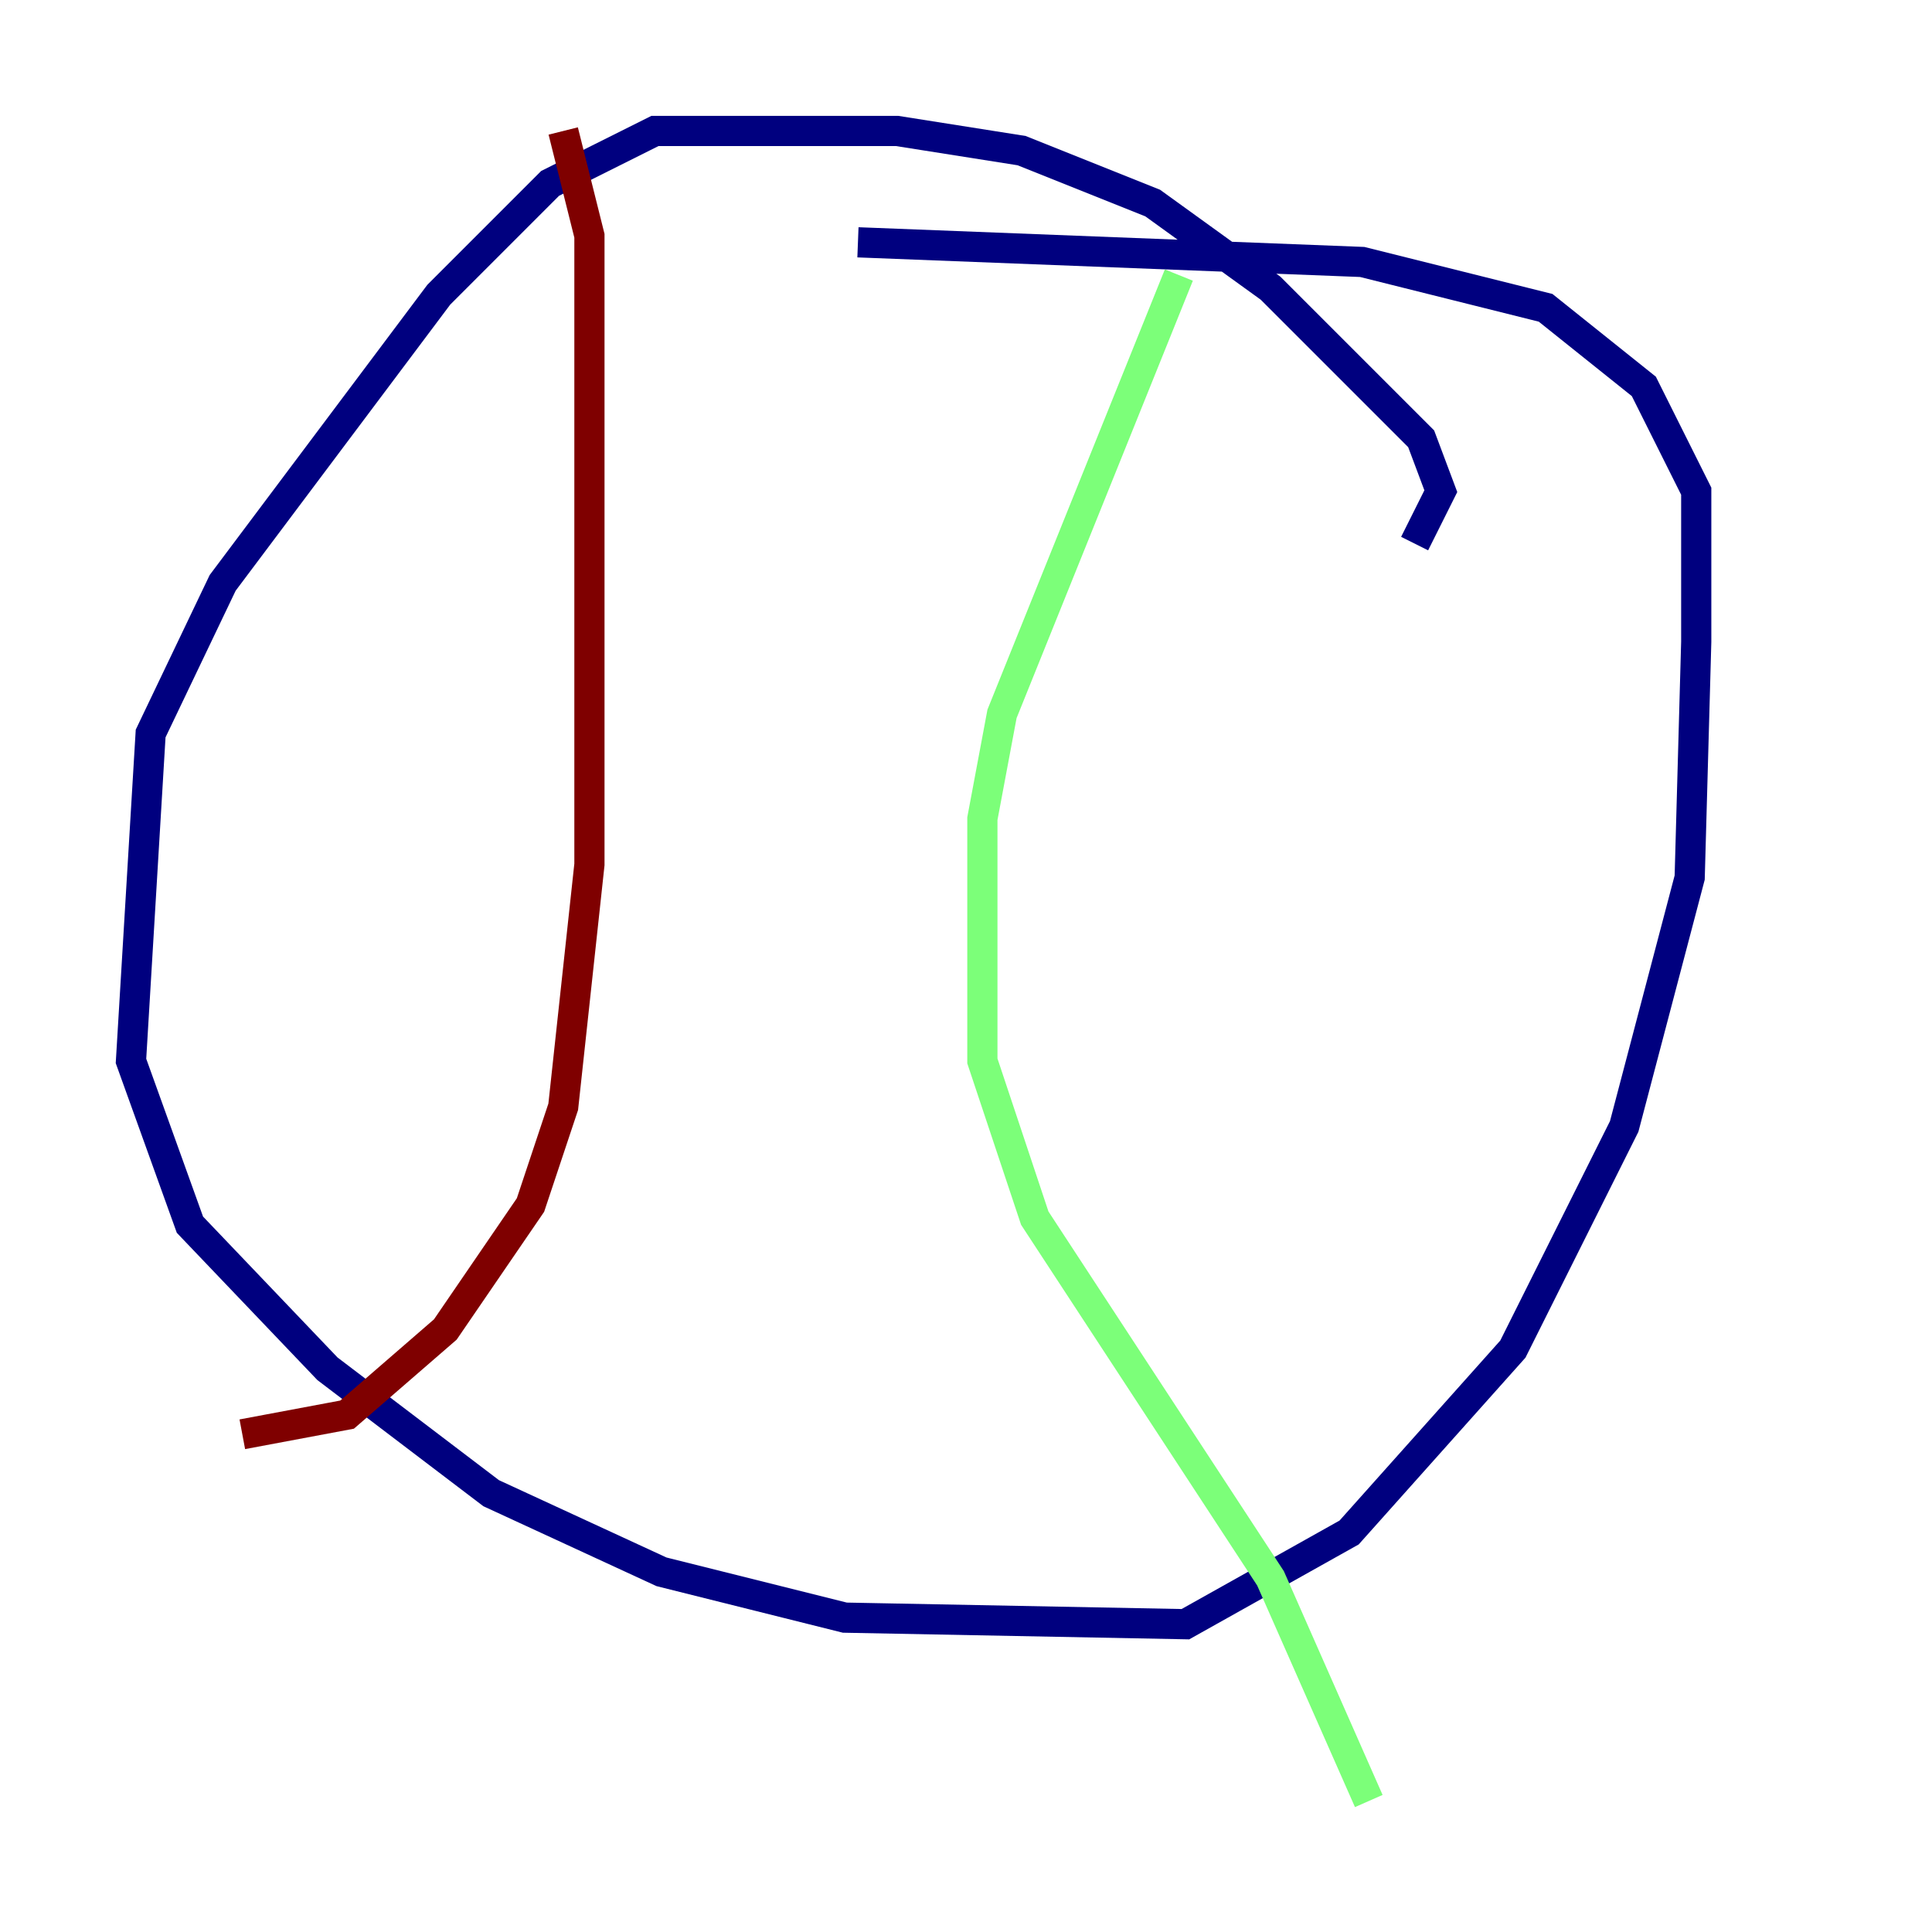<?xml version="1.0" encoding="utf-8" ?>
<svg baseProfile="tiny" height="128" version="1.2" viewBox="0,0,128,128" width="128" xmlns="http://www.w3.org/2000/svg" xmlns:ev="http://www.w3.org/2001/xml-events" xmlns:xlink="http://www.w3.org/1999/xlink"><defs /><polyline fill="none" points="93.722,36.014 95.458,32.542 94.156,29.071 84.176,19.091 76.366,13.451 67.688,9.98 59.444,8.678 43.39,8.678 36.447,12.149 29.071,19.525 14.752,38.617 9.98,48.597 8.678,70.291 12.583,81.139 21.695,90.685 32.542,98.929 43.824,104.136 55.973,107.173 78.536,107.607 89.383,101.532 100.231,89.383 107.607,74.63 111.946,58.142 112.38,42.522 112.38,32.542 108.909,25.6 102.4,20.393 90.251,17.356 56.841,16.054" stroke="#00007f" stroke-width="2" /><polyline fill="none" points="78.102,18.224 66.386,47.295 65.085,54.237 65.085,70.291 68.556,80.705 84.176,104.57 90.685,119.322" stroke="#7cff79" stroke-width="2" /><polyline fill="none" points="37.315,8.678 39.051,15.62 39.051,57.275 37.315,73.329 35.146,79.837 29.505,88.081 22.997,93.722 16.054,95.024" stroke="#7f0000" stroke-width="2" /></svg>